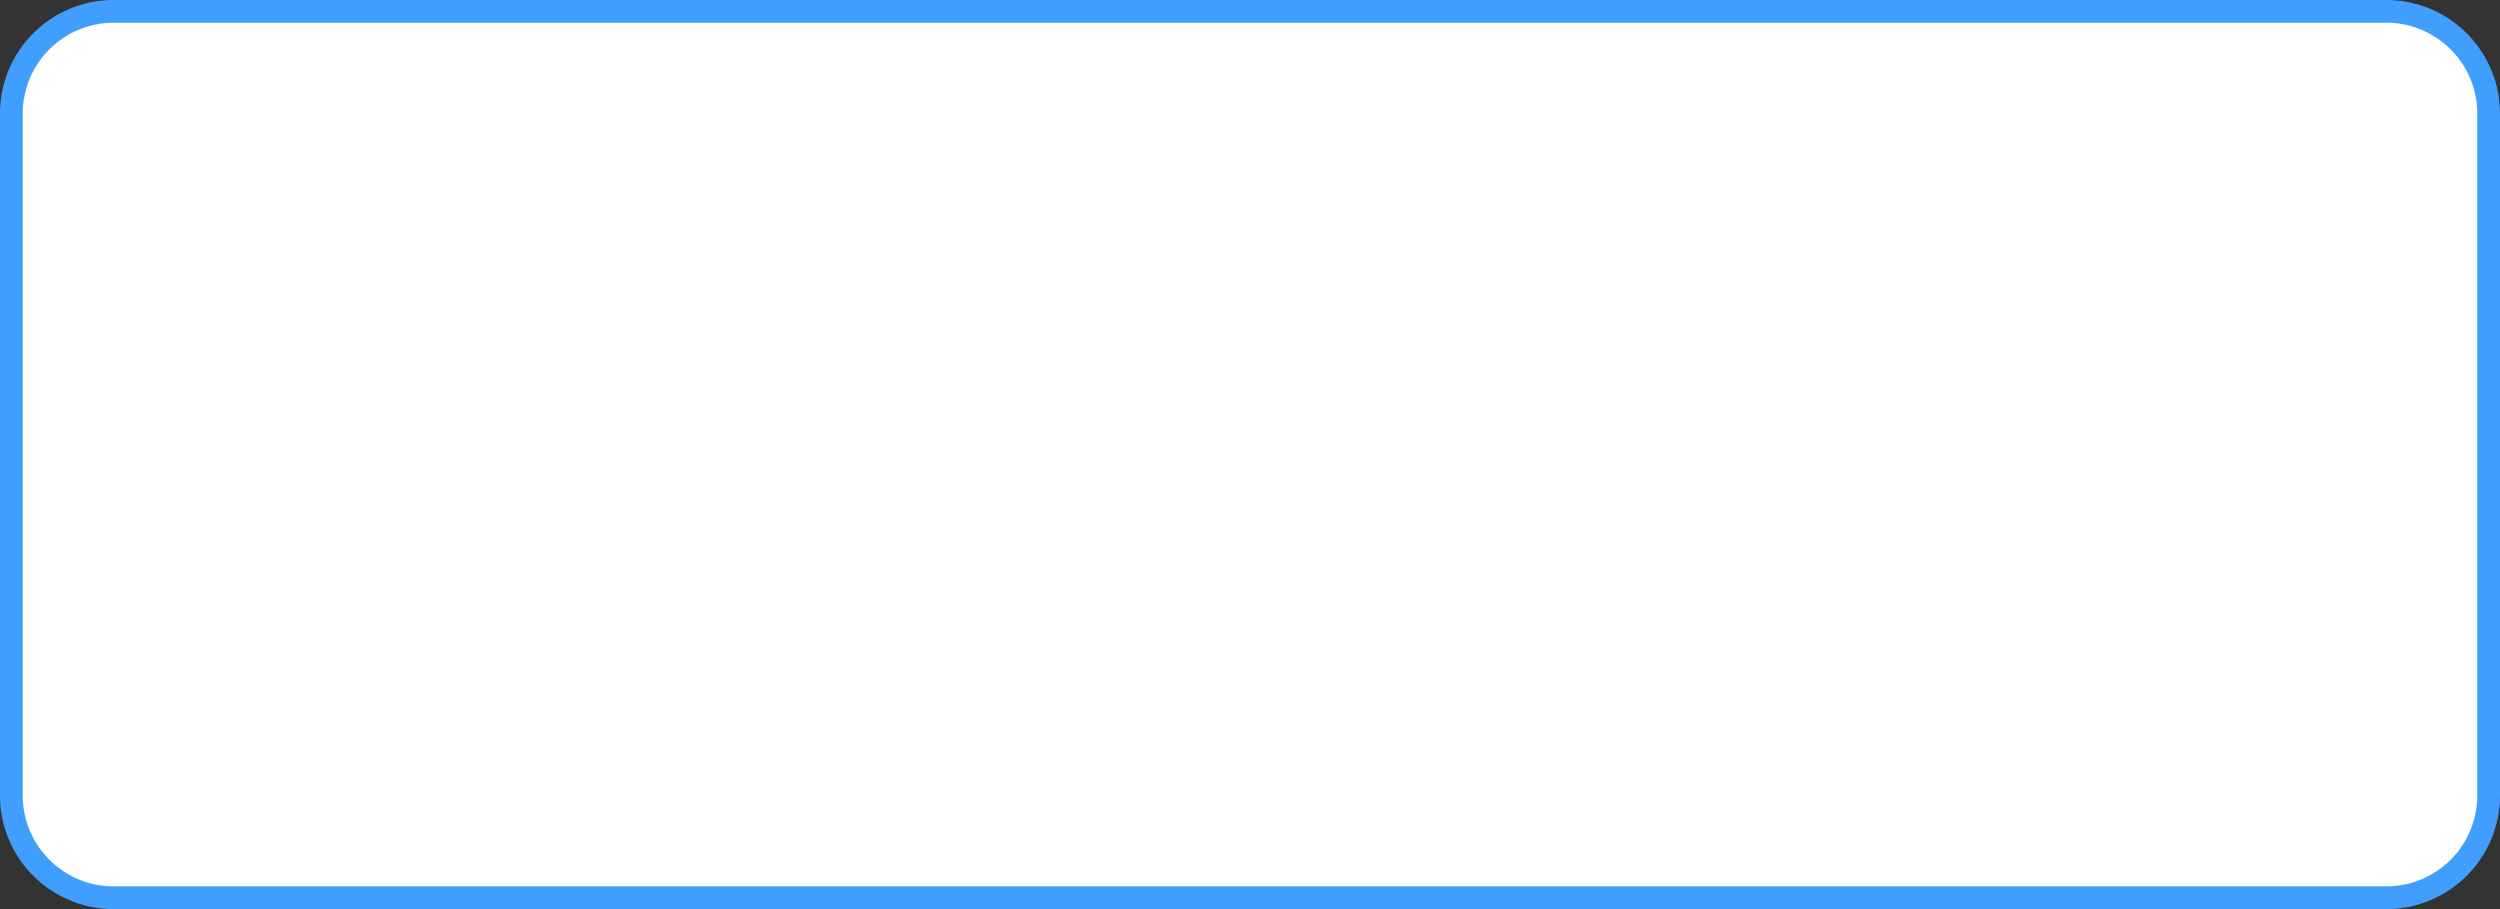 ﻿<?xml version="1.0" encoding="utf-8"?>
<svg version="1.1" xmlns:xlink="http://www.w3.org/1999/xlink" width="110px" height="40px" xmlns="http://www.w3.org/2000/svg">
  <rect width="100%" height="100%" fill="#333333" stroke="none"/>
  <g transform="matrix(1 0 0 1 -235 -369 )">
    <path d="M 235.5 374  A 4.5 4.5 0 0 1 240 369.5 L 340 369.5  A 4.5 4.5 0 0 1 344.5 374 L 344.5 404  A 4.5 4.5 0 0 1 340 408.5 L 240 408.5  A 4.5 4.5 0 0 1 235.5 404 L 235.5 374  Z " fill-rule="nonzero" fill="#ffffff" stroke="none" />
    <path d="M 235.5 374  A 4.5 4.5 0 0 1 240 369.5 L 340 369.5  A 4.5 4.5 0 0 1 344.5 374 L 344.5 404  A 4.5 4.5 0 0 1 340 408.5 L 240 408.5  A 4.5 4.5 0 0 1 235.5 404 L 235.5 374  Z " stroke-width="1" stroke="#409eff" fill="none" />
  </g>
</svg>